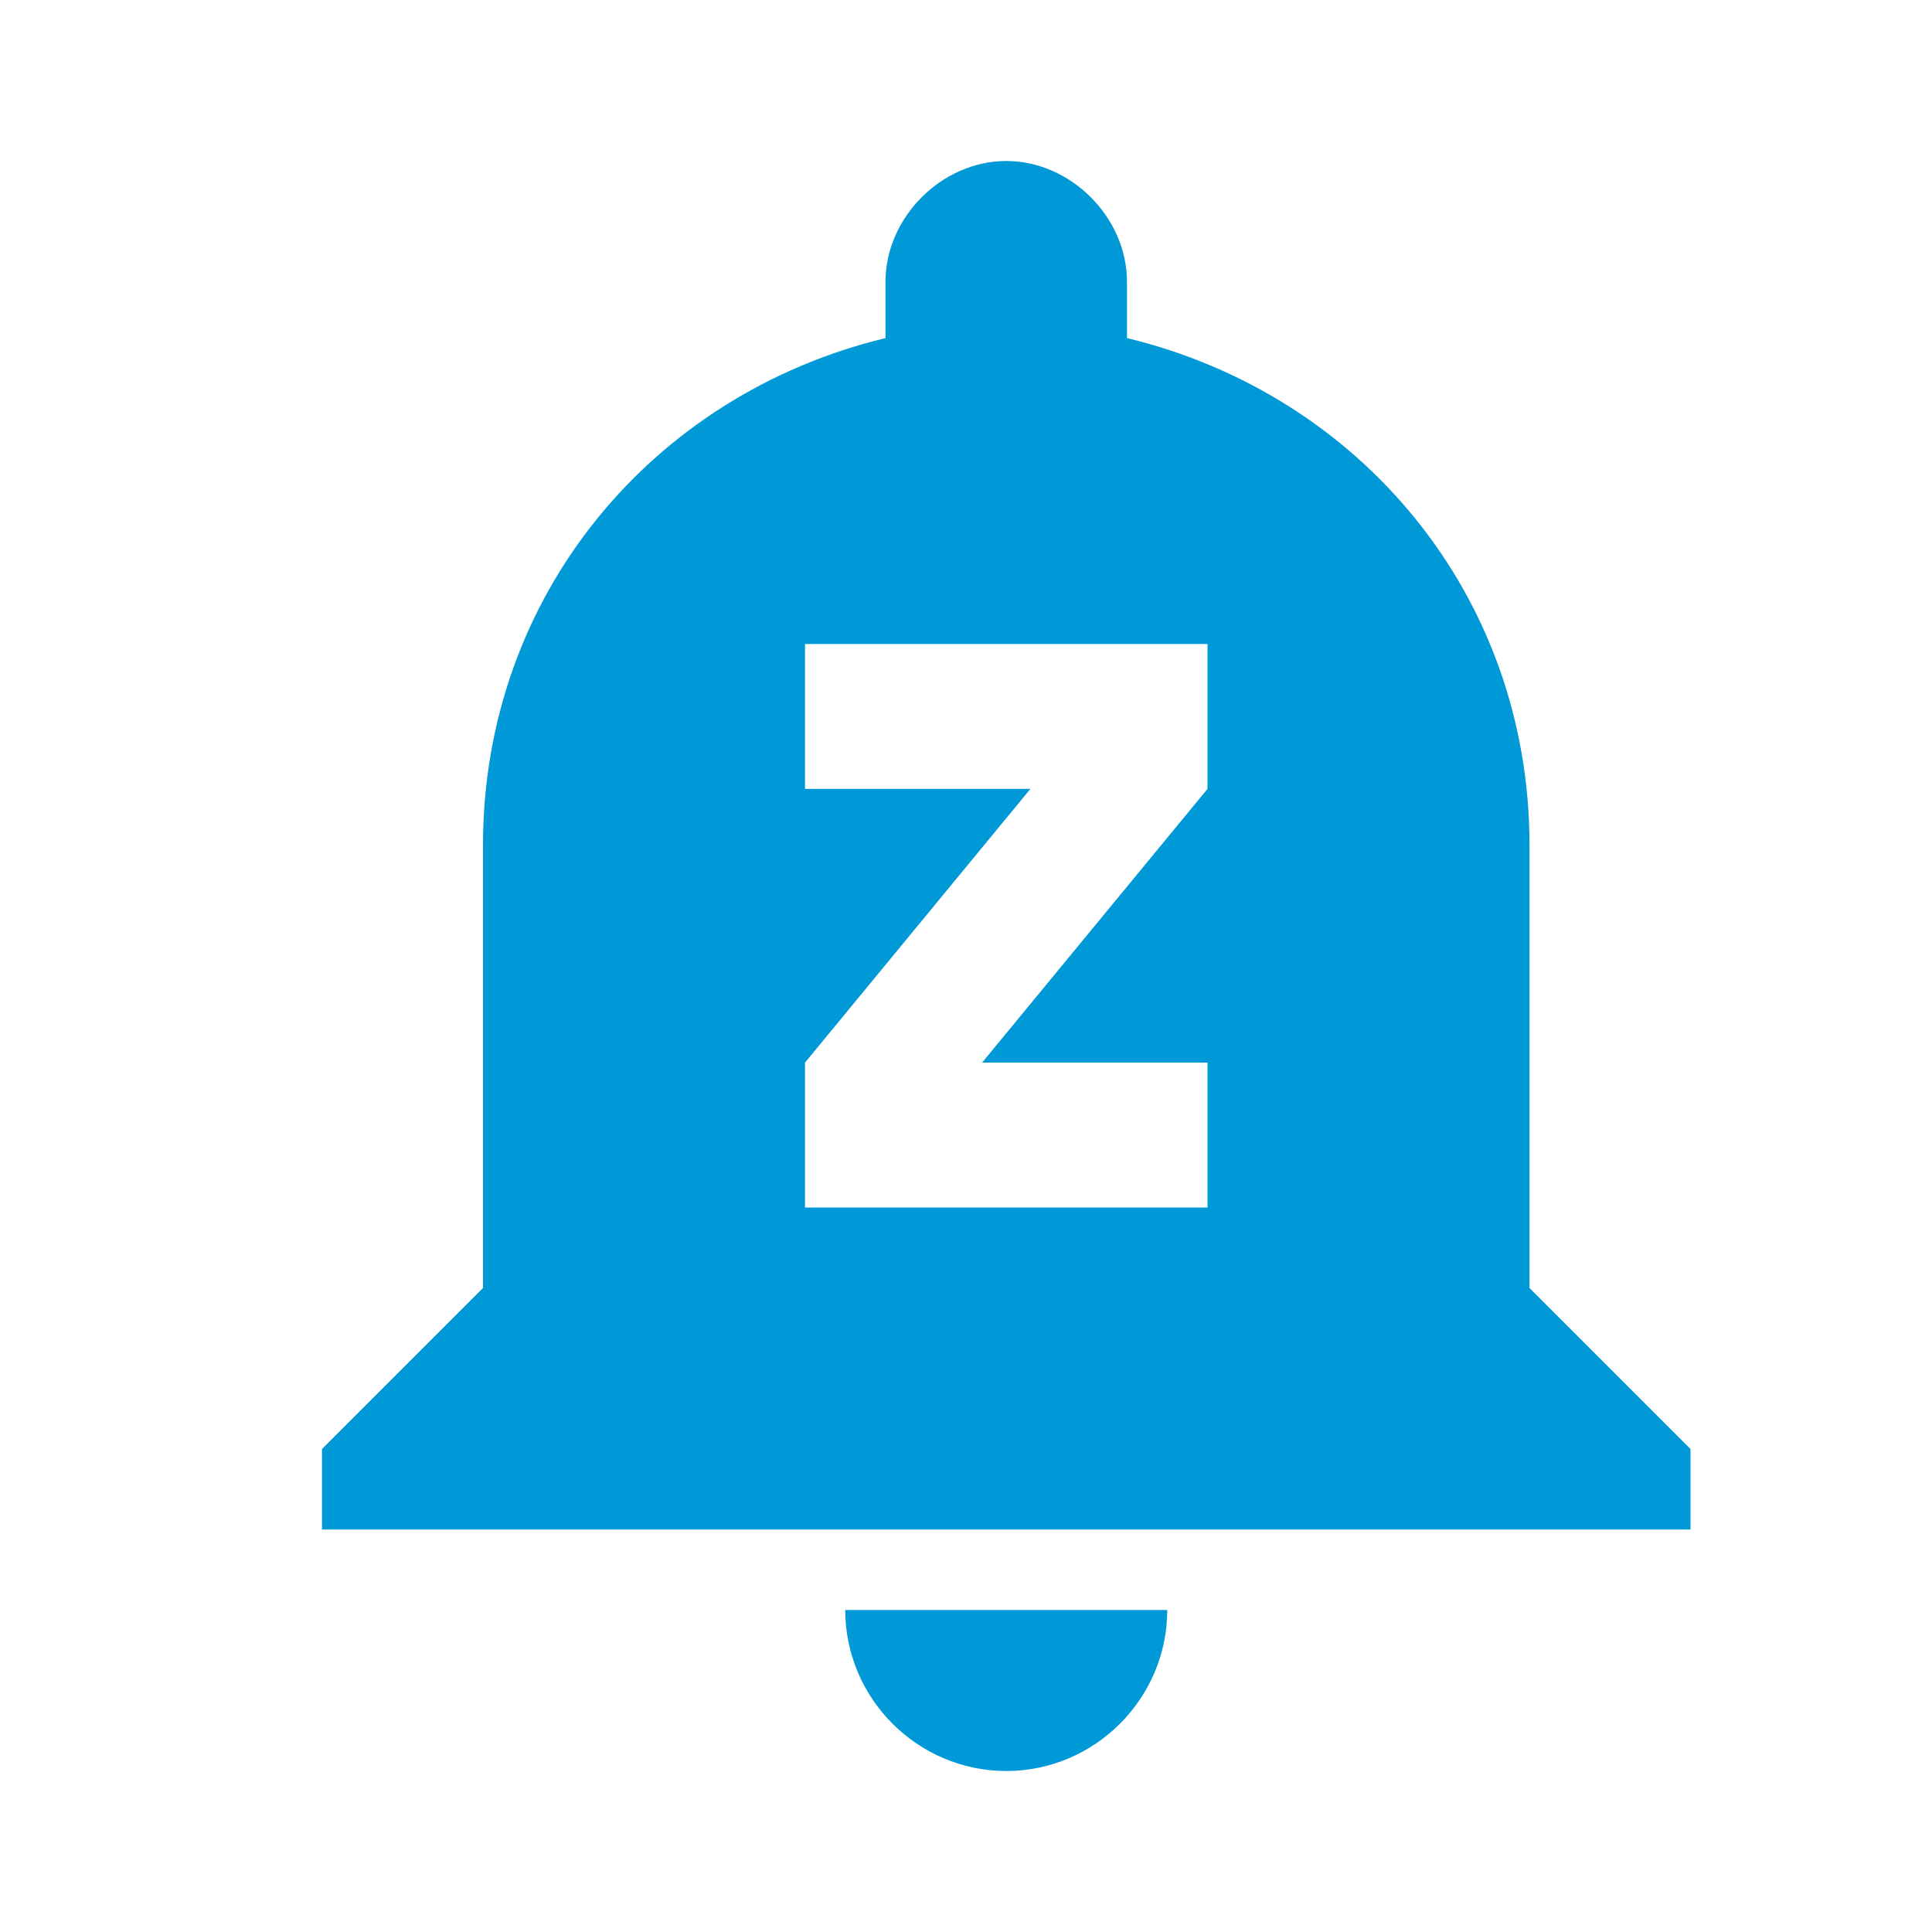 <?xml version="1.0" encoding="UTF-8"?>
<svg width="24px" height="24px" viewBox="0 0 24 24" version="1.1" xmlns="http://www.w3.org/2000/svg" xmlns:xlink="http://www.w3.org/1999/xlink">
    <!-- Generator: Sketch 47.1 (45422) - http://www.bohemiancoding.com/sketch -->
    <title>Icon/notifications-paused</title>
    <desc>Created with Sketch.</desc>
    <defs>
        <path d="M12.5,22 C13.6,22 14.5,21.1 14.5,20 L10.5,20 C10.5,21.1 11.4,22 12.5,22 L12.5,22 Z M19,16 L19,10.5 C19,7.4 16.9,4.9 14,4.2 L14,3.5 C14,2.7 13.3,2 12.5,2 C11.7,2 11,2.7 11,3.5 L11,4.2 C8.1,4.9 6,7.4 6,10.5 L6,16 L4,18 L4,19 L21,19 L21,18 L19,16 L19,16 Z M15,9.8 L12.2,13.2 L15,13.2 L15,15 L10,15 L10,13.2 L12.8,9.8 L10,9.8 L10,8 L15,8 L15,9.8 L15,9.8 Z" id="path-1"></path>
    </defs>
    <g id="Symbols" stroke="none" stroke-width="1" fill="none" fill-rule="evenodd">
        <g id="Icon/notifications-paused">
            <mask id="mask-2" fill="white">
                <use xlink:href="#path-1"></use>
            </mask>
            <use id="Shape" fill="#0099D8" xlink:href="#path-1"></use>
        </g>
    </g>
</svg>
